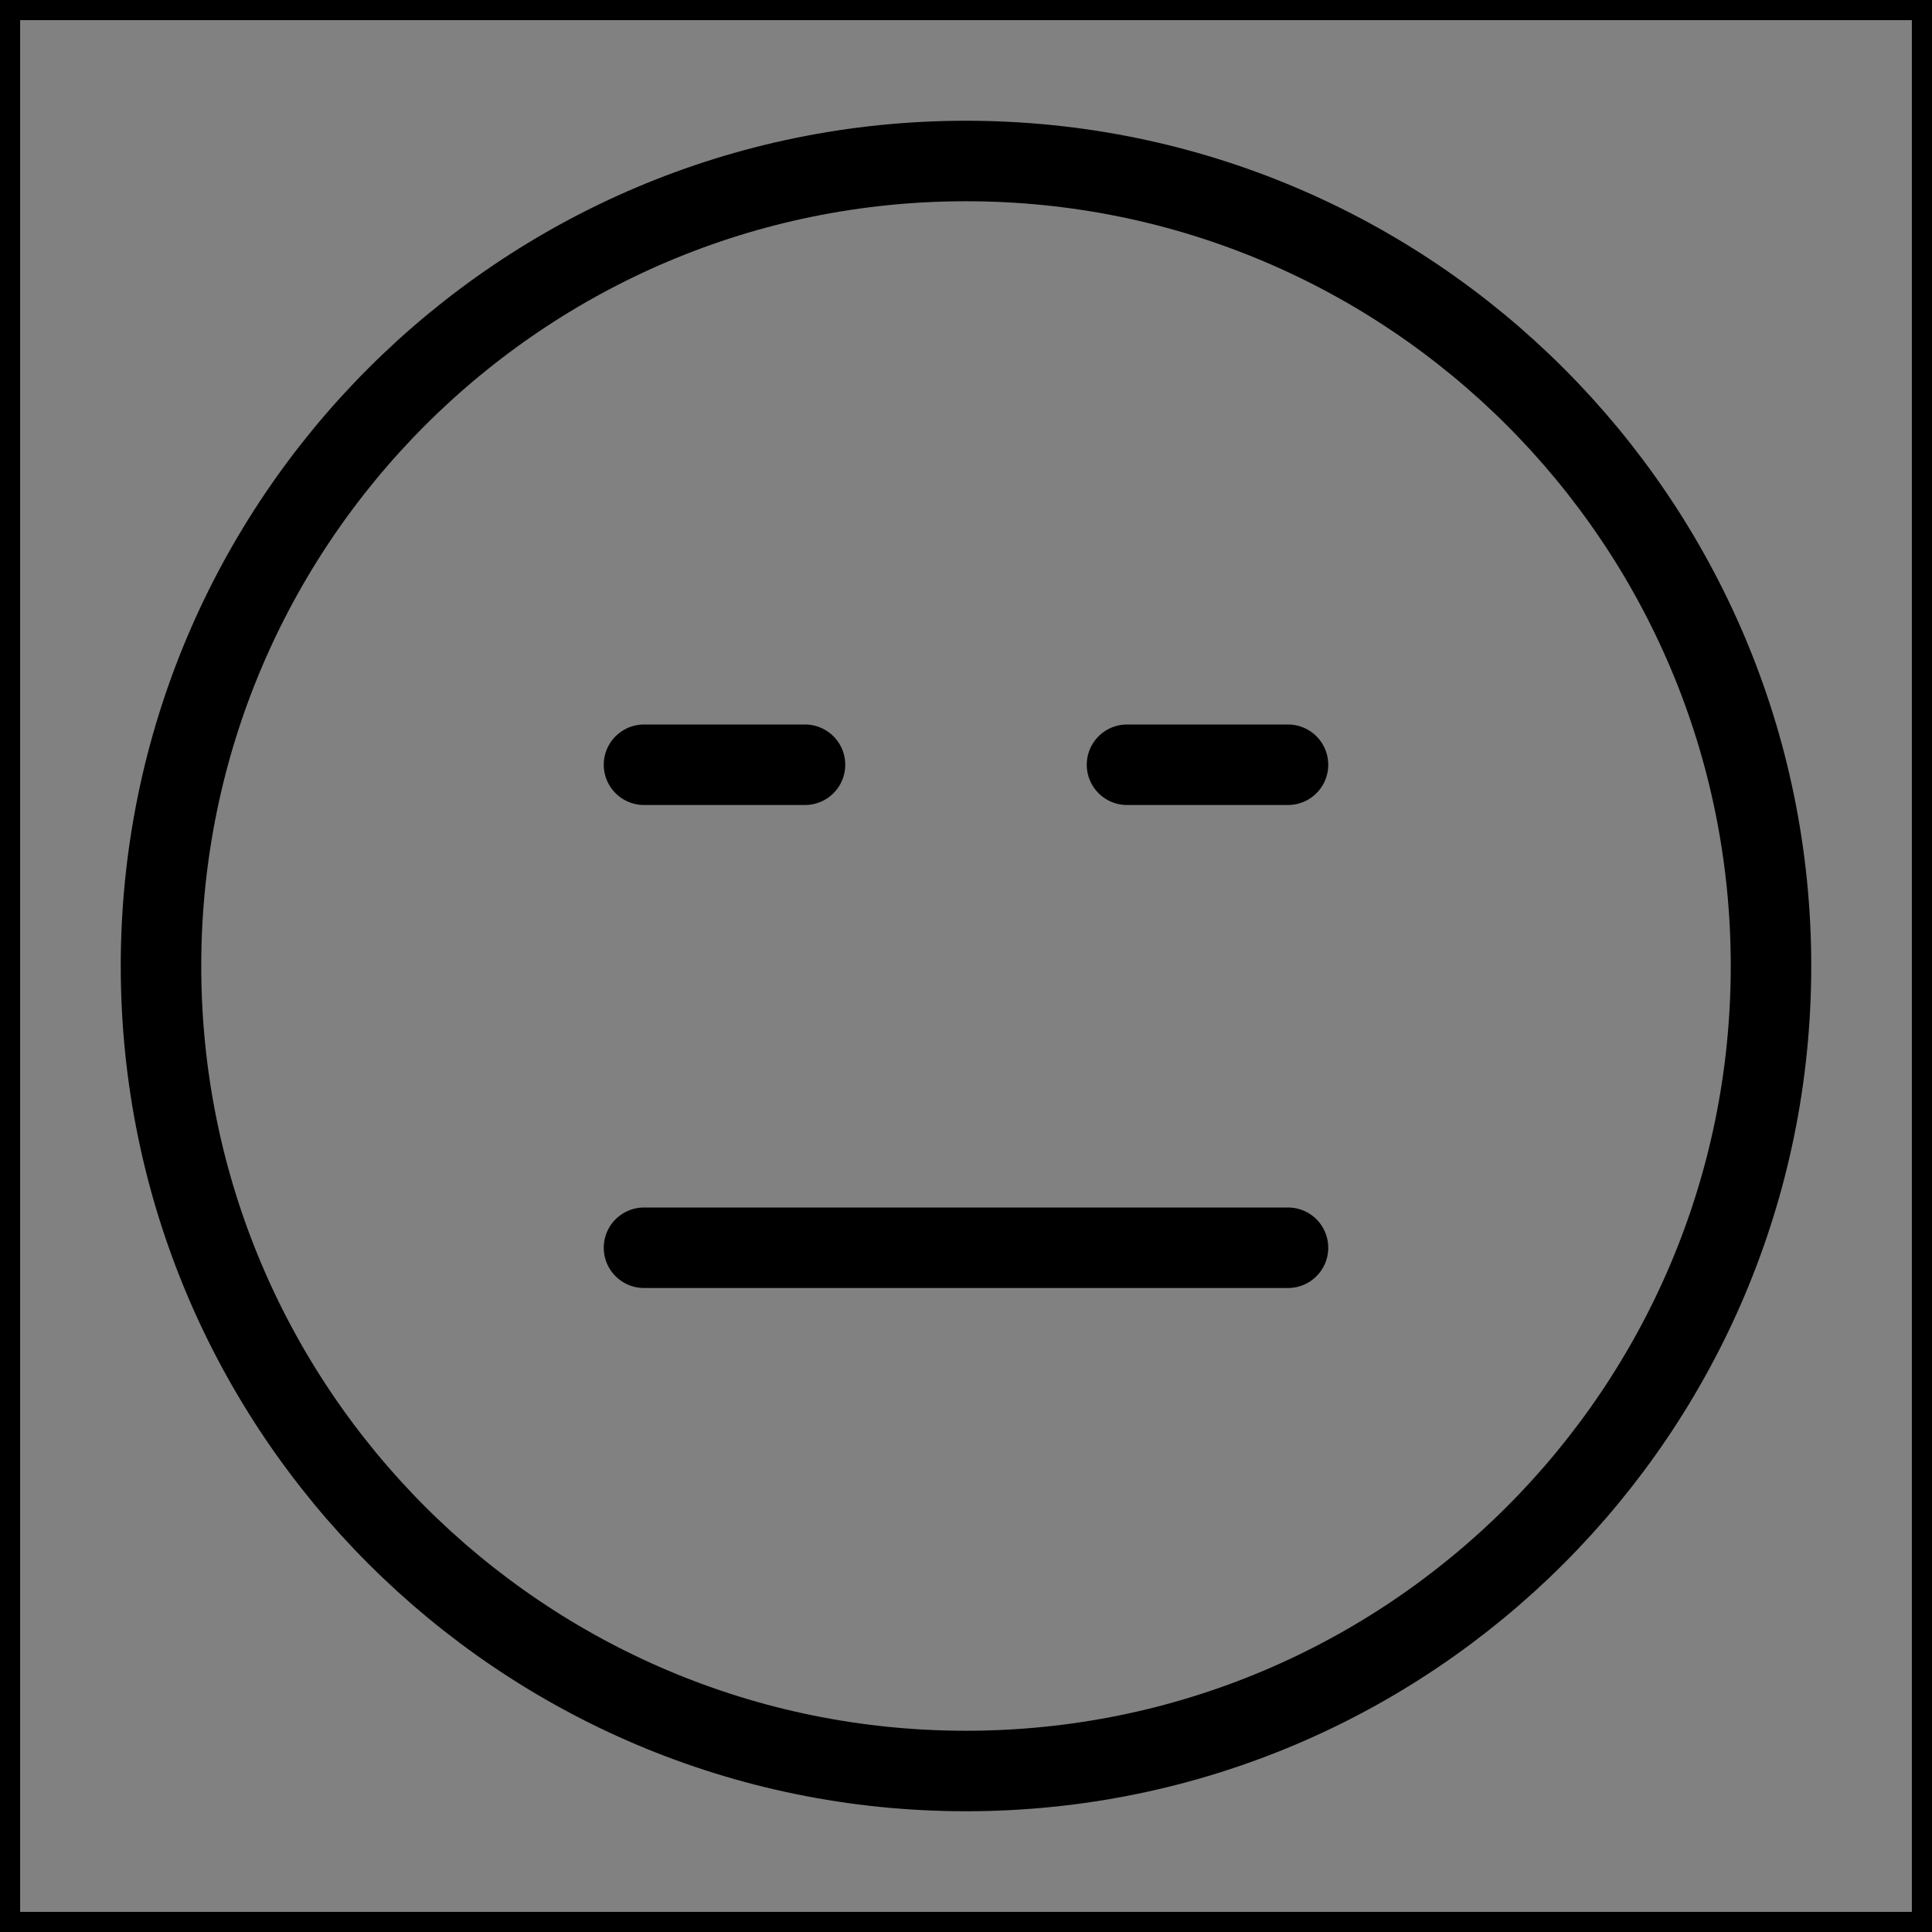 <svg viewBox="0 0 48 48" fill="none" xmlns="http://www.w3.org/2000/svg" stroke="currentColor"><rect x="0" y="0" width="48" height="48" fill="#808080" stroke="none"/><rect width="48" height="48" fill="white" fill-opacity="0.01"/><path d="M24 44C35.046 44 44 35.046 44 24C44 12.954 35.046 4 24 4C12.954 4 4 12.954 4 24C4 35.046 12.954 44 24 44Z" fill="none" stroke="currentColor" stroke-width="2" stroke-linejoin="round"/><path d="M16 19H20" stroke="currentColor" stroke-width="2" stroke-linecap="round" stroke-linejoin="round"/><path d="M28 19H32" stroke="currentColor" stroke-width="2" stroke-linecap="round" stroke-linejoin="round"/><path d="M16 31L32 31" stroke="currentColor" stroke-width="2" stroke-linecap="round" stroke-linejoin="round"/></svg>